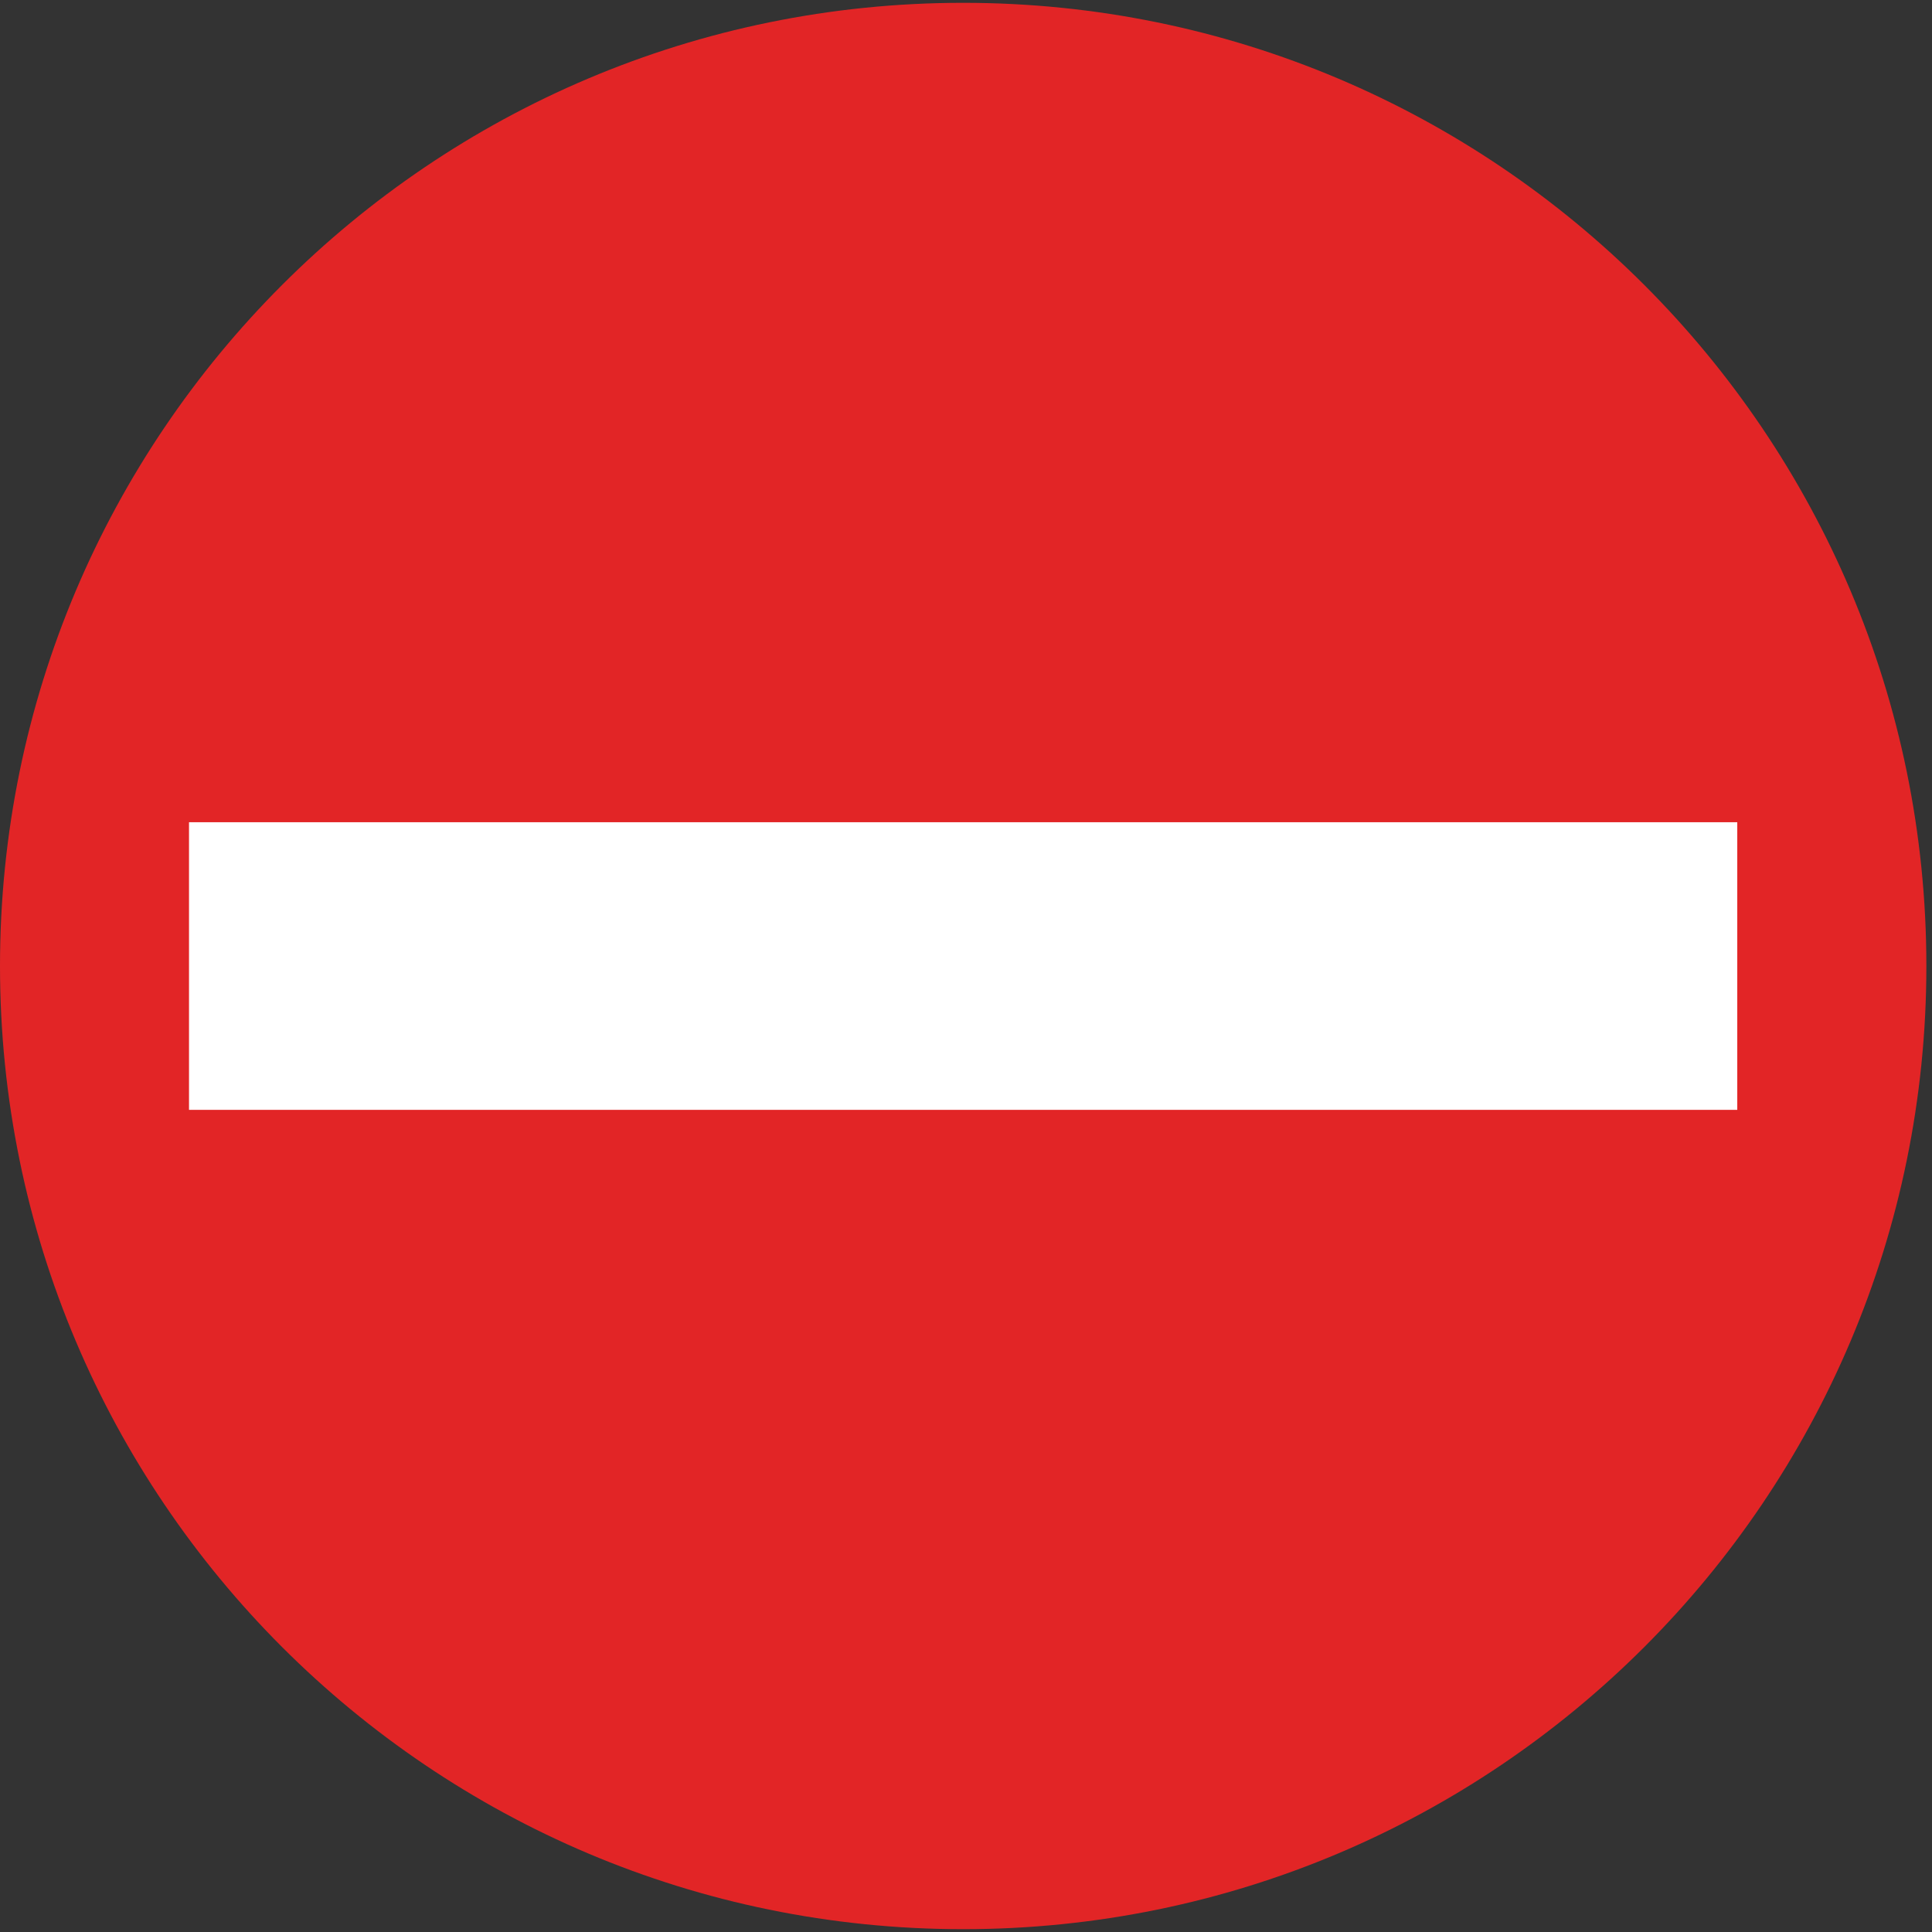 <?xml version="1.0" encoding="utf-8"?>
<!-- Generated by IcoMoon.io -->
<!DOCTYPE svg PUBLIC "-//W3C//DTD SVG 1.1//EN" "http://www.w3.org/Graphics/SVG/1.1/DTD/svg11.dtd">
<svg version="1.1" xmlns="http://www.w3.org/2000/svg" xmlns:xlink="http://www.w3.org/1999/xlink" width="24" height="24" viewBox="0 0 24 24">
<rect x="0" y="0" width="24" height="24" fill="#333333" stroke="none"/>
<path fill="#e22526" d="M11.965 0.035c-6.608 0-11.965 5.357-11.965 11.965s5.357 11.965 11.965 11.965c6.608 0 11.965-5.357 11.965-11.965s-5.357-11.965-11.965-11.965z"></path>
<path fill="#fff" d="M2.348 13.787h19.233v-3.573h-19.233z"></path>
</svg>
